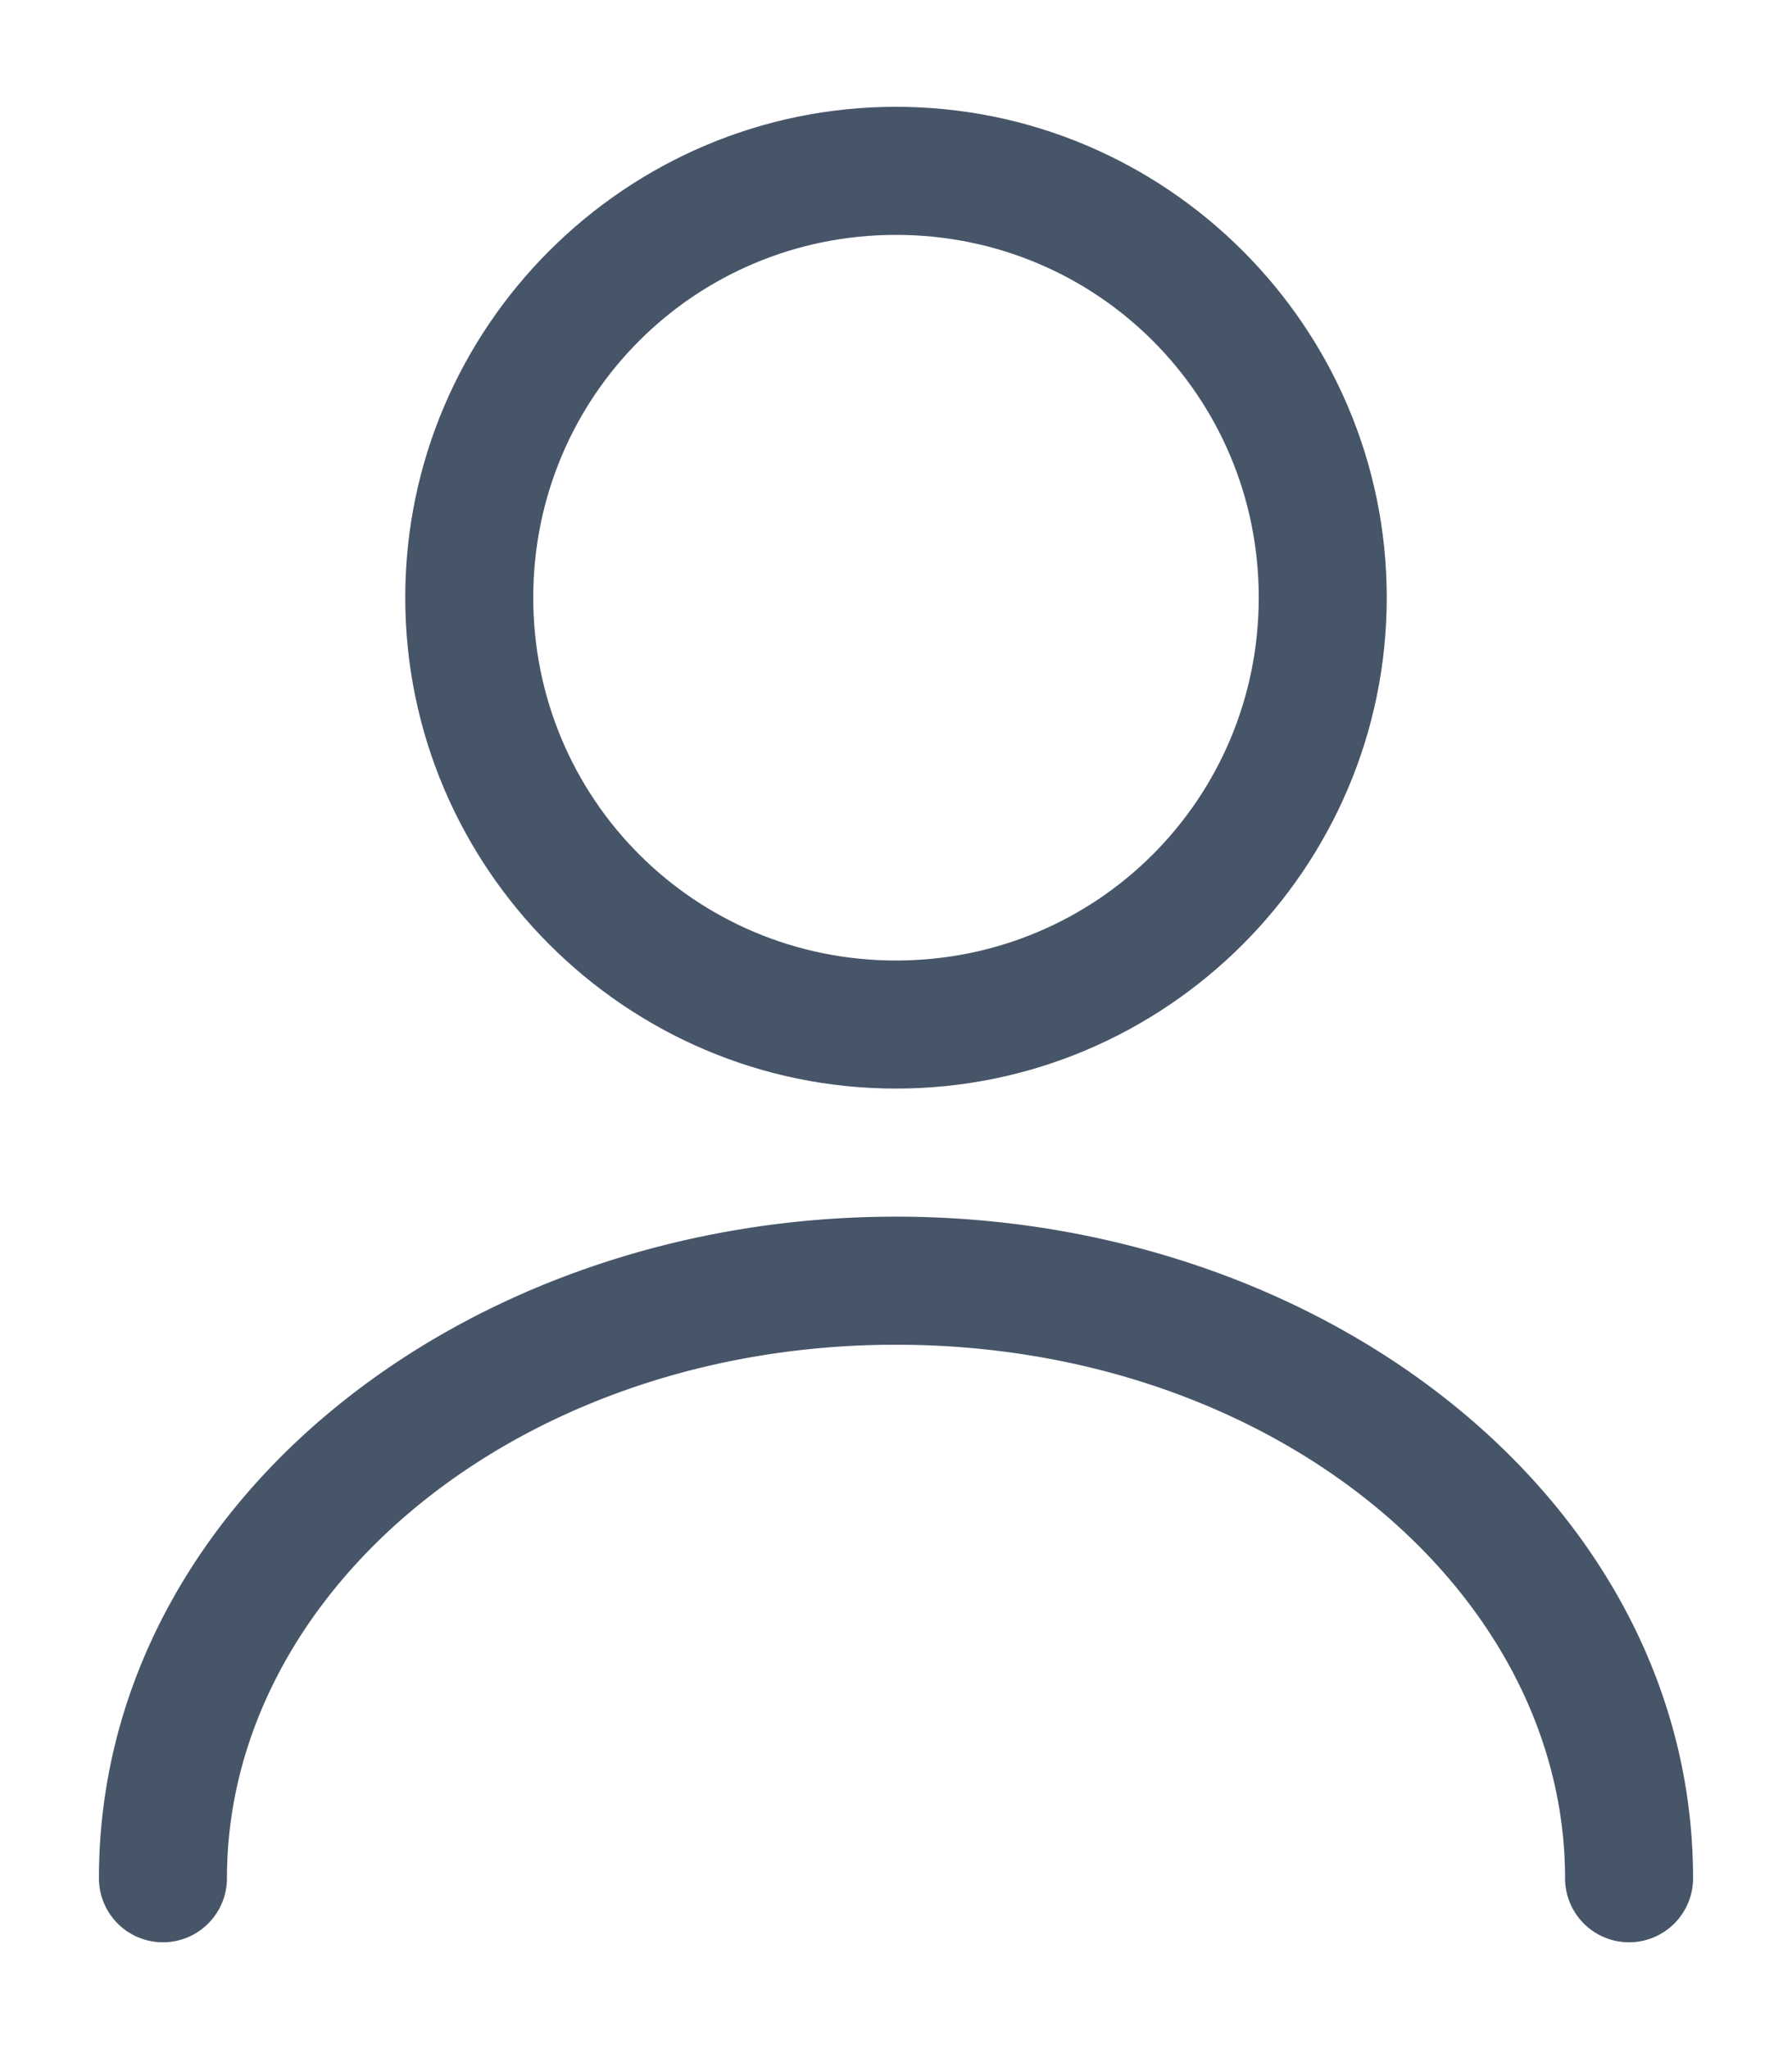 <?xml version="1.0" encoding="UTF-8" standalone="no"?>
<svg
   width="14"
   height="16"
   viewBox="0 0 14 16"
   fill="none"
   version="1.1"
   id="svg6"
   sodipodi:docname="user.svg"
   inkscape:version="1.1.1 (3bf5ae0d25, 2021-09-20)"
   xmlns:inkscape="http://www.inkscape.org/namespaces/inkscape"
   xmlns:sodipodi="http://sodipodi.sourceforge.net/DTD/sodipodi-0.dtd"
   xmlns="http://www.w3.org/2000/svg"
   xmlns:svg="http://www.w3.org/2000/svg">
  <defs
     id="defs10" />
  <sodipodi:namedview
     id="namedview8"
     pagecolor="#ffffff"
     bordercolor="#666666"
     borderopacity="1.0"
     inkscape:pageshadow="2"
     inkscape:pageopacity="0.0"
     inkscape:pagecheckerboard="0"
     showgrid="false"
     inkscape:zoom="54.5625"
     inkscape:cx="6.9919817"
     inkscape:cy="8"
     inkscape:window-width="3440"
     inkscape:window-height="1369"
     inkscape:window-x="-8"
     inkscape:window-y="-8"
     inkscape:window-maximized="1"
     inkscape:current-layer="svg6" />
  <path
     style="color:#000000;fill:#475569;stroke-linecap:round;stroke-linejoin:round;-inkscape-stroke:none"
     d="m 7,0.834 c -2.111,0 -3.834,1.721 -3.834,3.832 C 3.166,6.777 4.889,8.5 7,8.5 9.111,8.5 10.834,6.777 10.834,4.666 10.834,2.555 9.111,0.834 7,0.834 Z M 7,1.834 c 1.571,0 2.834,1.261 2.834,2.832 C 9.834,6.237 8.571,7.5 7,7.5 5.429,7.5 4.166,6.237 4.166,4.666 4.166,3.095 5.429,1.834 7,1.834 Z"
     id="path2" />
  <path
     style="color:#000000;fill:#475569;stroke-linecap:round;stroke-linejoin:round;-inkscape-stroke:none"
     d="m 7,9.5 c -3.38,0 -6.227,2.254 -6.227,5.166 a 0.5,0.5 0 0 0 0.5,0.5 0.5,0.5 0 0 0 0.5,-0.5 C 1.773,12.418 4.06,10.5 7,10.5 c 2.94,0 5.227,1.918 5.227,4.166 a 0.5,0.5 0 0 0 0.5,0.5 0.5,0.5 0 0 0 0.5,-0.5 C 13.227,11.754 10.38,9.5 7,9.5 Z"
     id="path4" />
</svg>
